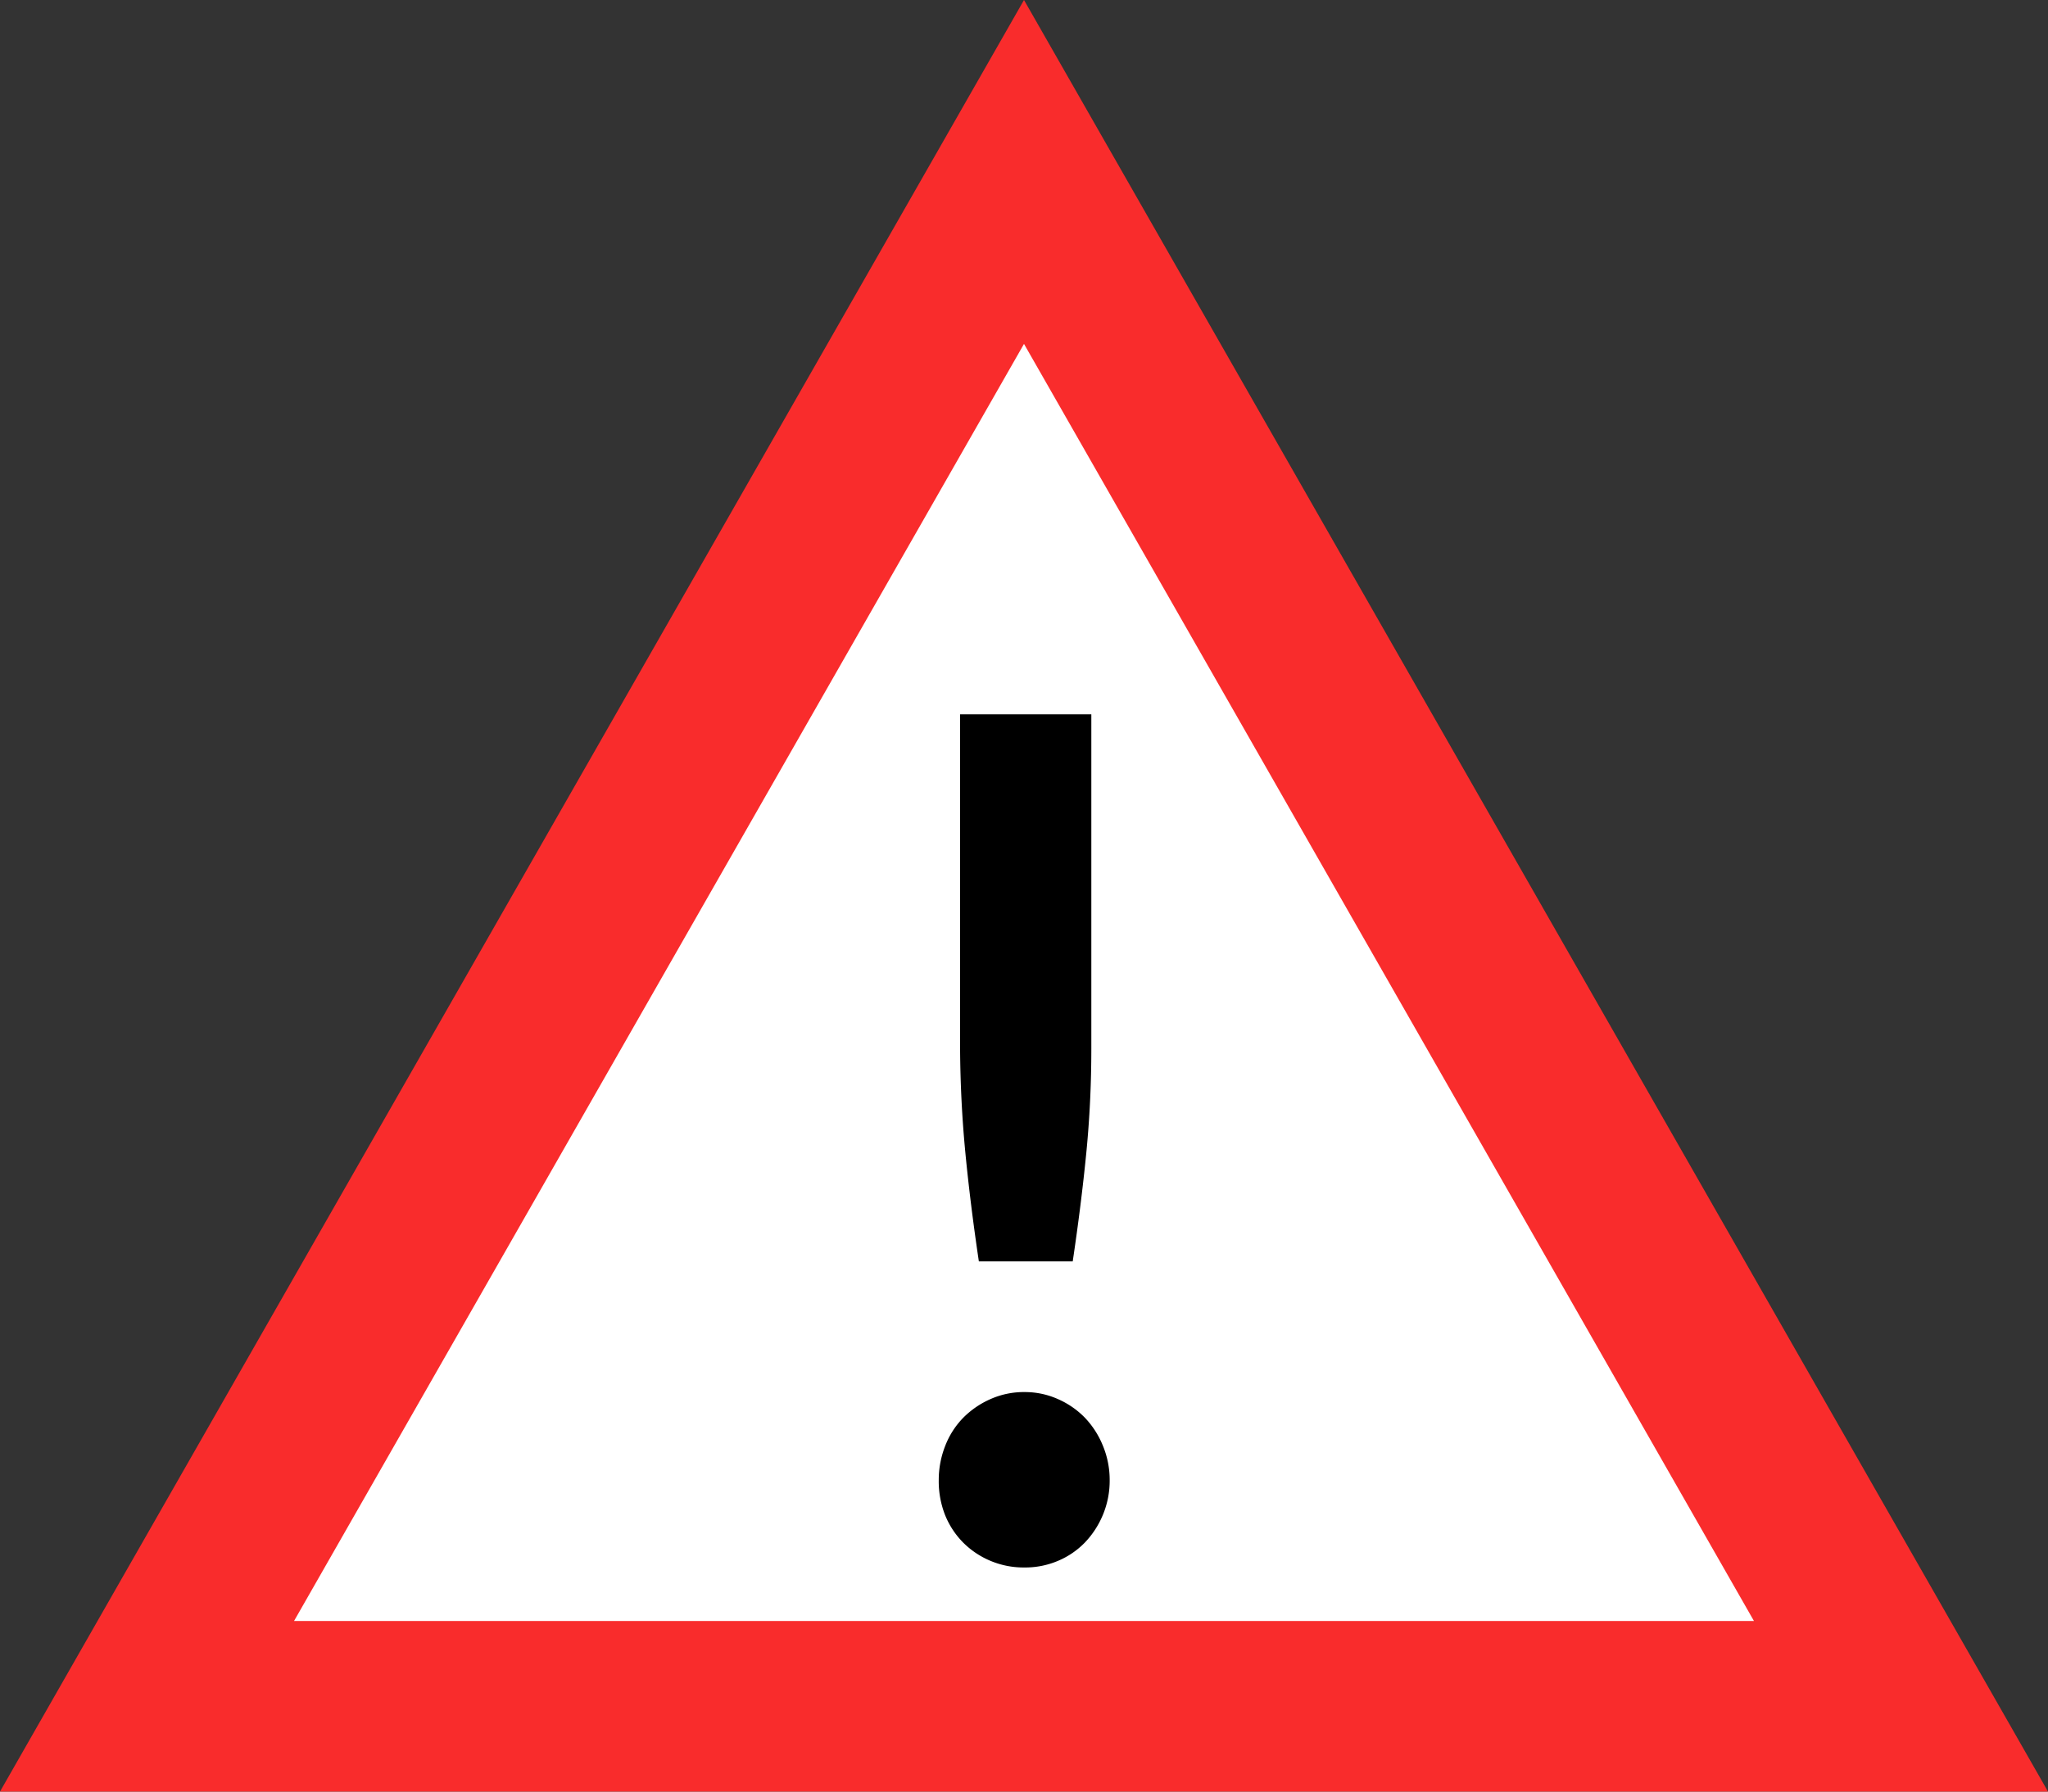 <svg xmlns="http://www.w3.org/2000/svg" width="24" height="21" viewBox="0 0 24 21">
  <rect x="0" y="0" width="24" height="21" fill="#333333" stroke="none"/>
  <g id="Group_765" data-name="Group 765" transform="translate(-356 -155)">
    <g id="Polygon_11" data-name="Polygon 11" transform="translate(356 155)" fill="#fff">
      <path d="M 22.277 20 L 1.723 20 L 12 2.016 L 22.277 20 Z" stroke="none"/>
      <path d="M 12 4.031 L 3.446 19 L 20.554 19 L 12 4.031 M 12 0 L 24 21 L 0 21 L 12 0 Z" stroke="none" fill="#f92c2c"/>
    </g>
    <path id="This_is_a_new_servic" data-name="This is a new servic" d="M3.147-9.4v3.918q0,.623-.059,1.223T2.929-2.988h-1.1q-.1-.671-.158-1.271T1.609-5.481V-9.4ZM1.359-.426a1.088,1.088,0,0,1,.076-.4.969.969,0,0,1,.211-.329,1.038,1.038,0,0,1,.32-.219.964.964,0,0,1,.4-.082.948.948,0,0,1,.389.082,1,1,0,0,1,.317.219,1.04,1.04,0,0,1,.211.329,1.048,1.048,0,0,1,.079.4,1.041,1.041,0,0,1-.079.408,1.05,1.05,0,0,1-.211.325.953.953,0,0,1-.317.216A.983.983,0,0,1,2.362.6a1,1,0,0,1-.4-.079.991.991,0,0,1-.32-.216.977.977,0,0,1-.211-.325A1.08,1.08,0,0,1,1.359-.426Z" transform="translate(365.642 172.773)"/>
  </g>
</svg>
